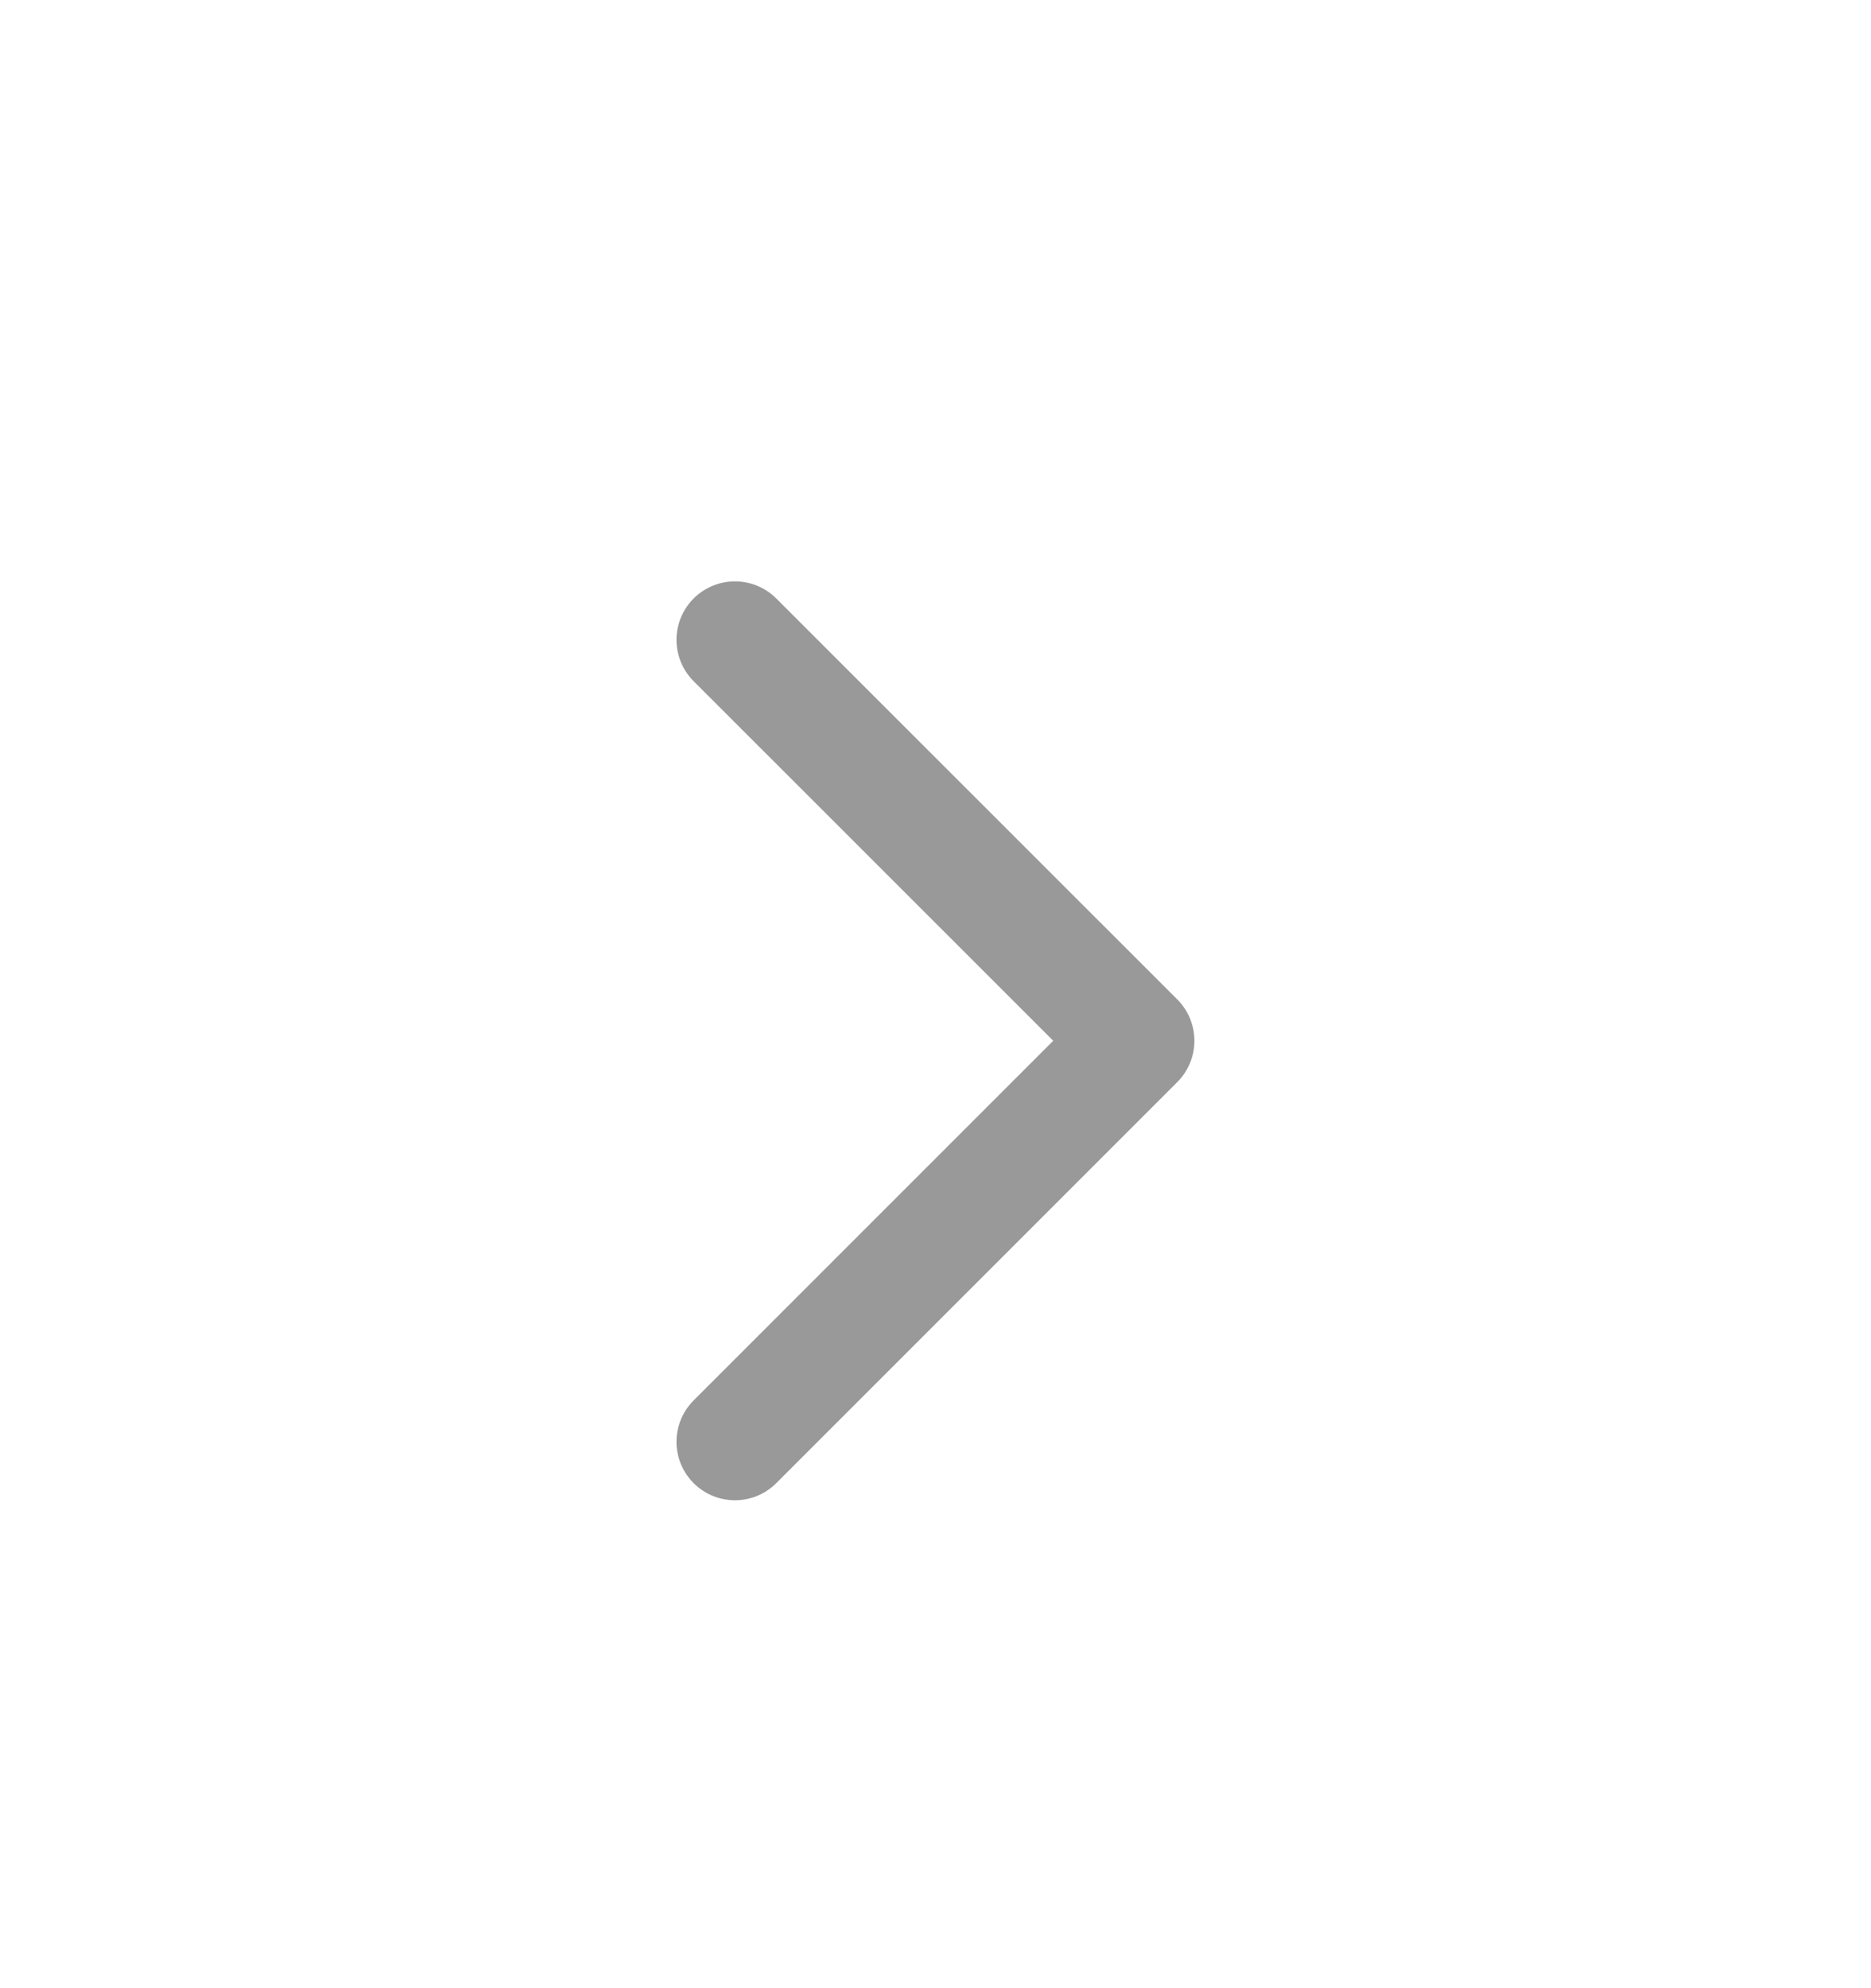 <svg width="16" height="17" viewBox="0 0 16 17" fill="none" xmlns="http://www.w3.org/2000/svg">
<path d="M6.285 12.328L9.714 8.899L6.285 5.471" stroke="#999999" stroke-linecap="round" stroke-linejoin="round"/>
</svg>
